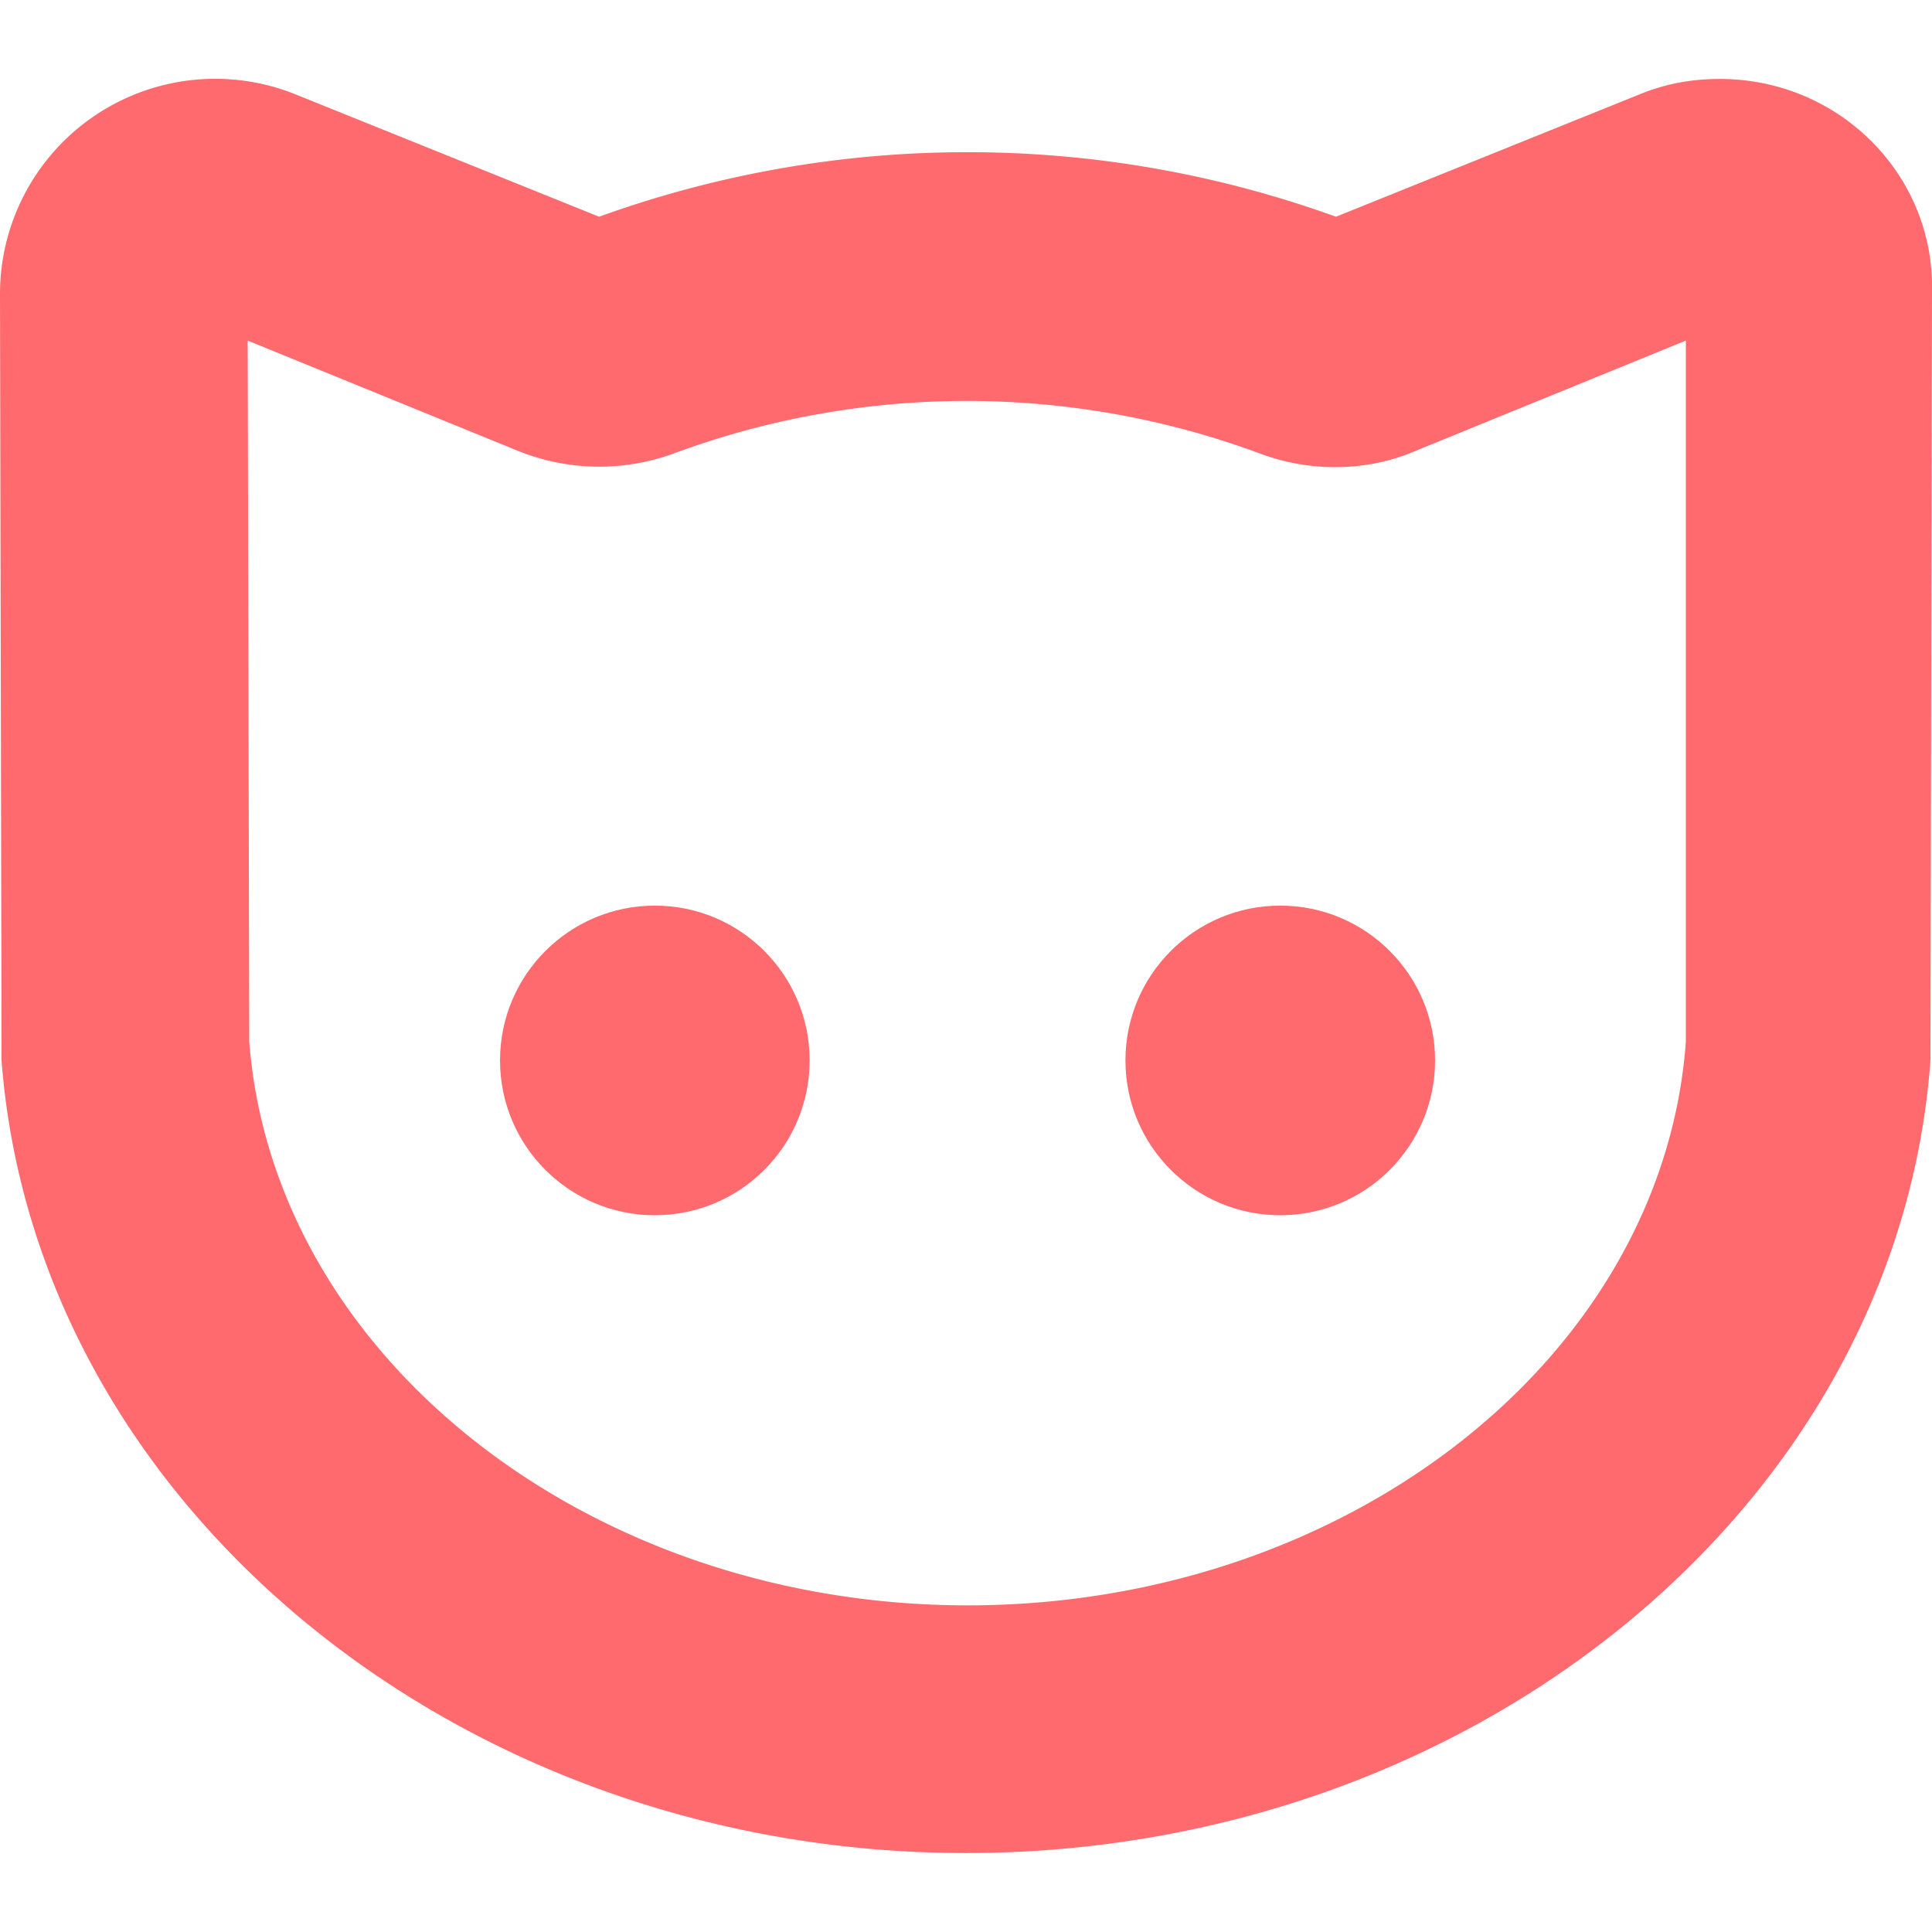 <svg xmlns="http://www.w3.org/2000/svg" width="124.8" height="124.8"><path d="M111.1 5.1c-1.8 0-3.5.3-5.2 1L86.3 14a70 70 0 00-47.6 0L19.1 6.1A13.9 13.9 0 000 19l.1 48.4v1.1c2.2 28.7 29.6 51.2 62.3 51.2 32.8 0 60.2-22.5 62.3-51.2v-1.1l.1-48.5c.2-7.6-6-13.8-13.7-13.8zm-2.2 62.2c-1.5 20.4-21.9 36.4-46.4 36.4-24.4 0-44.8-16-46.4-36.4L16 22l17.4 7.1a14 14 0 0010.1.2 54.5 54.5 0 0137.9 0c3.2 1.2 6.9 1.2 10.1-.2l17.4-7.1v45.3z" fill="#fe6a6e"/><circle cx="42.3" cy="68.5" r="10" fill="#fe6a6e"/><circle cx="82.7" cy="68.5" r="10" fill="#fe6a6e"/></svg>